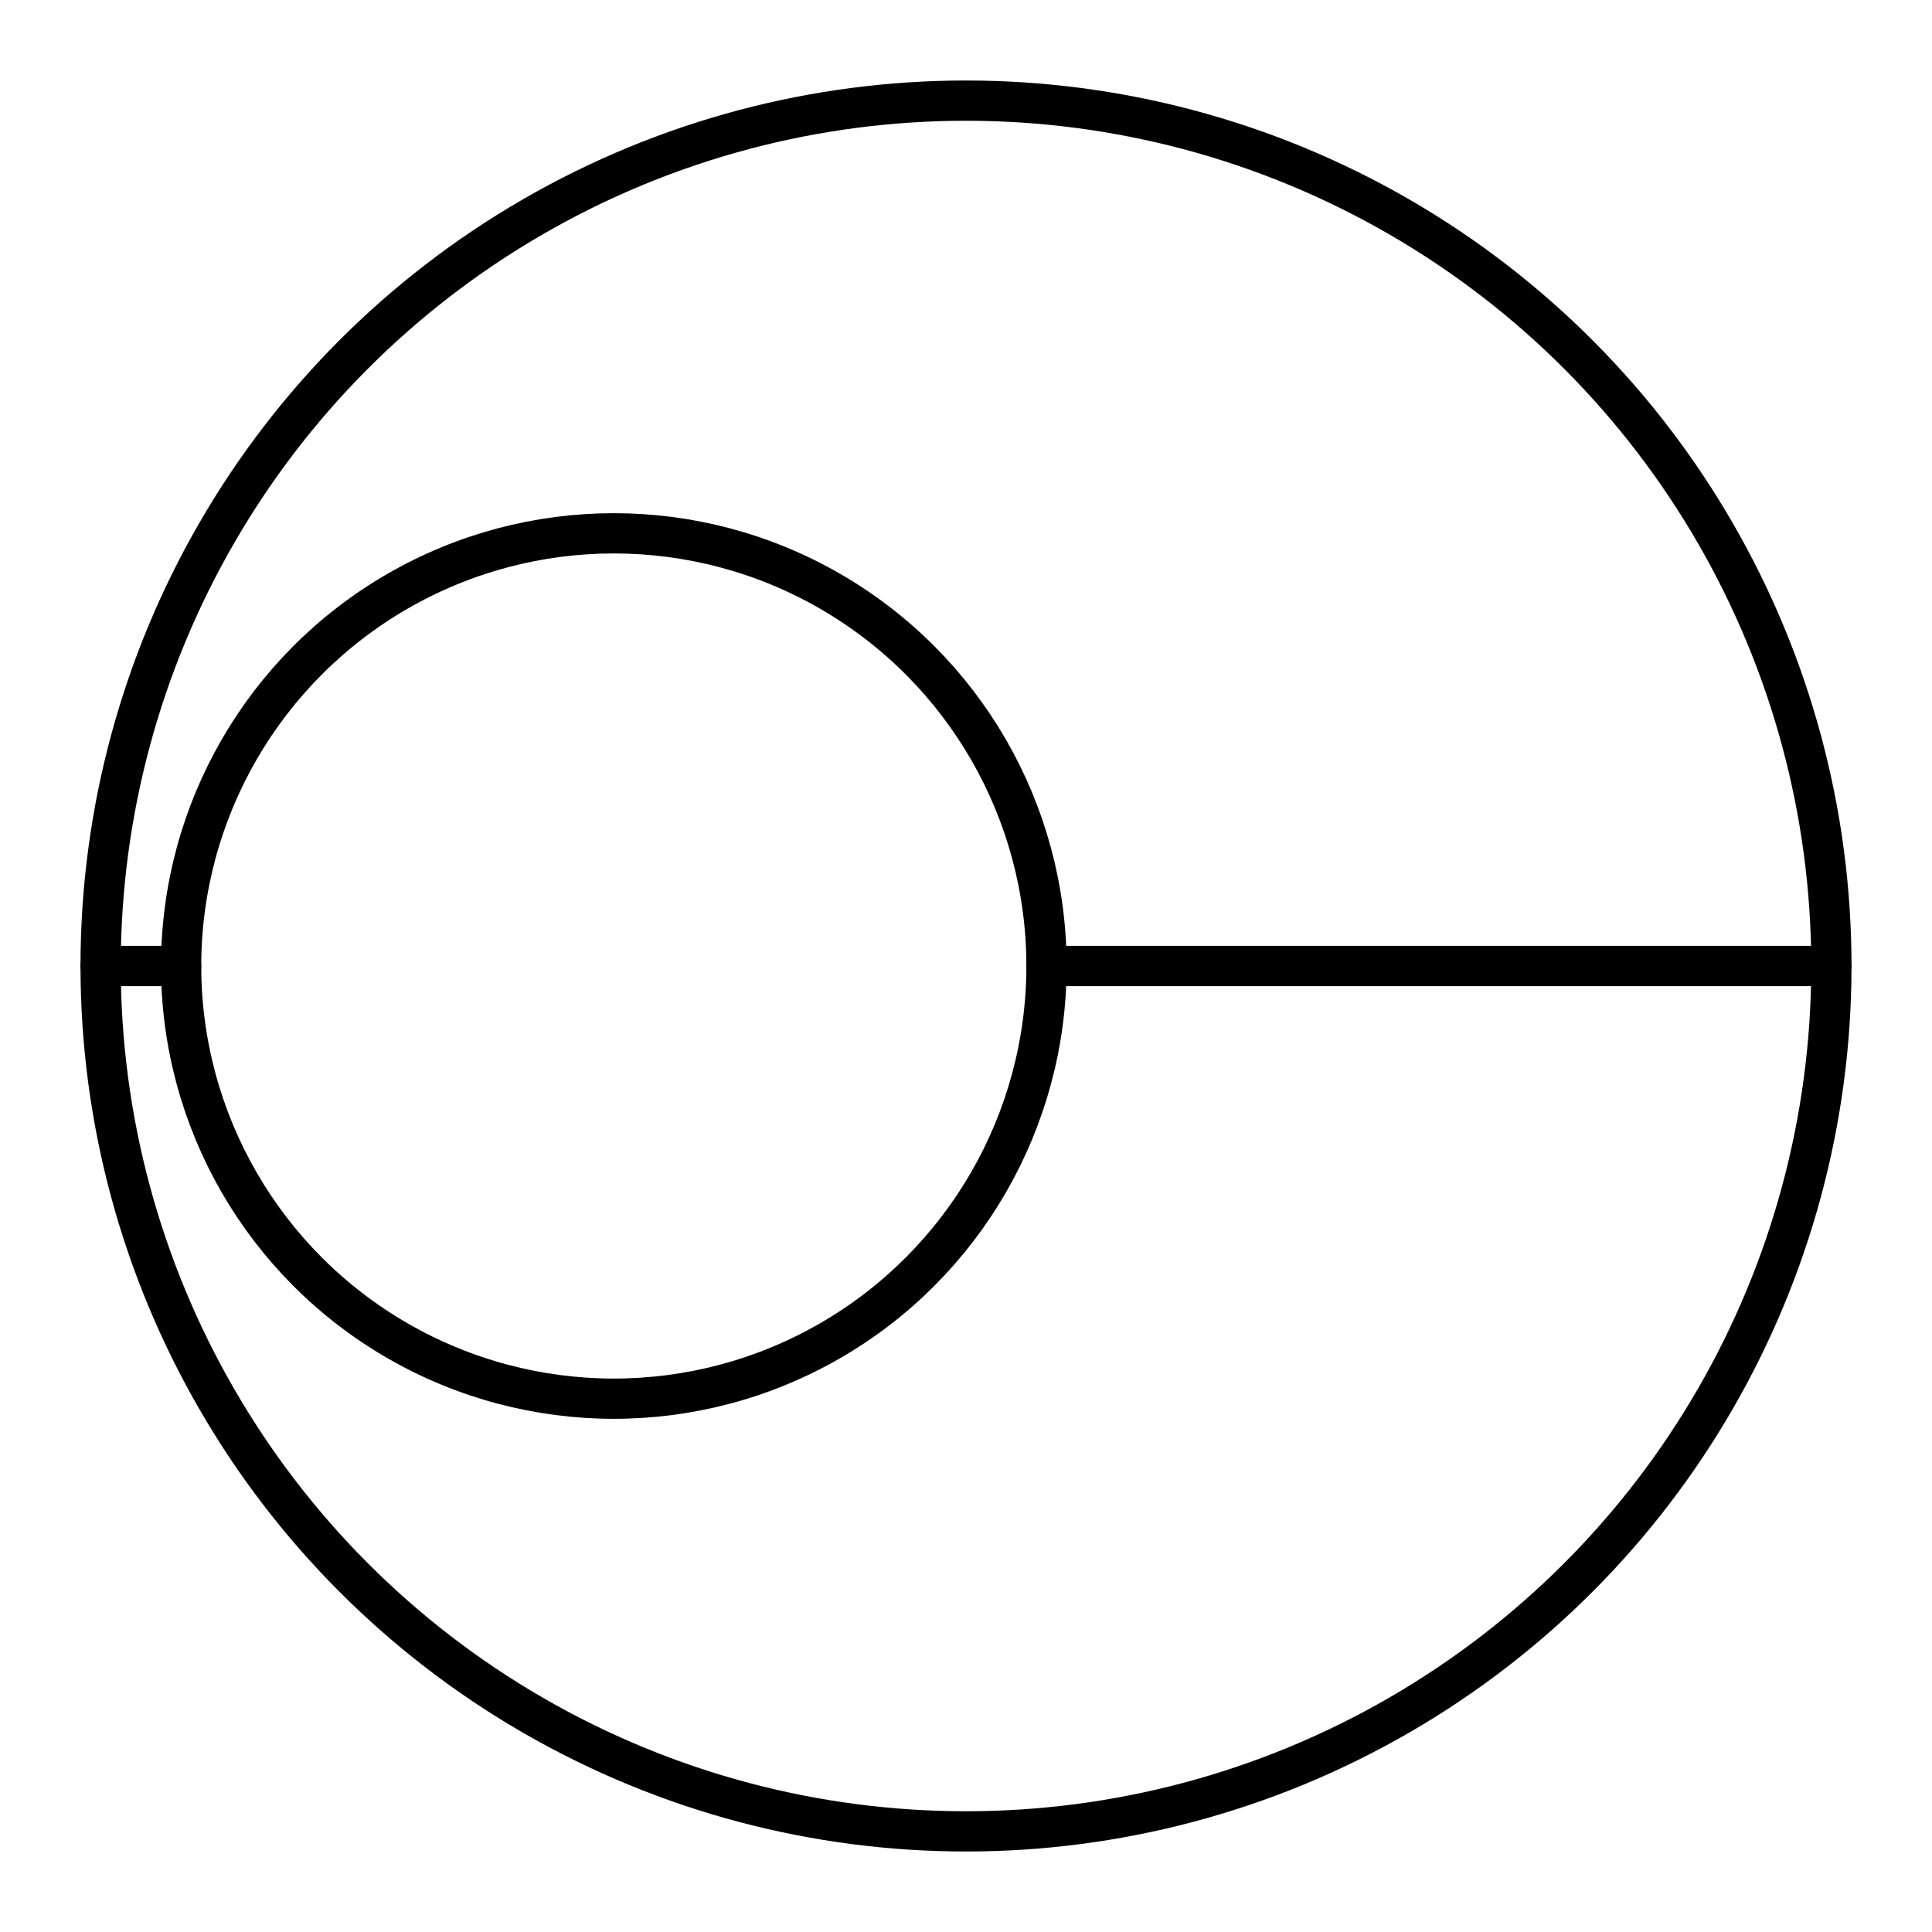 <?xml version="1.0" encoding="UTF-8"?><svg id="b" xmlns="http://www.w3.org/2000/svg" viewBox="0 0 48 48"><defs><style>.f{fill:none;stroke:#000;stroke-linecap:round;stroke-linejoin:round;}</style></defs><circle class="f" cx="24" cy="24" r="21.5"/><circle class="f" cx="15.25" cy="24" r="10.75"/><path class="f" d="M2.5,24h2M26,24h19.5"/></svg>